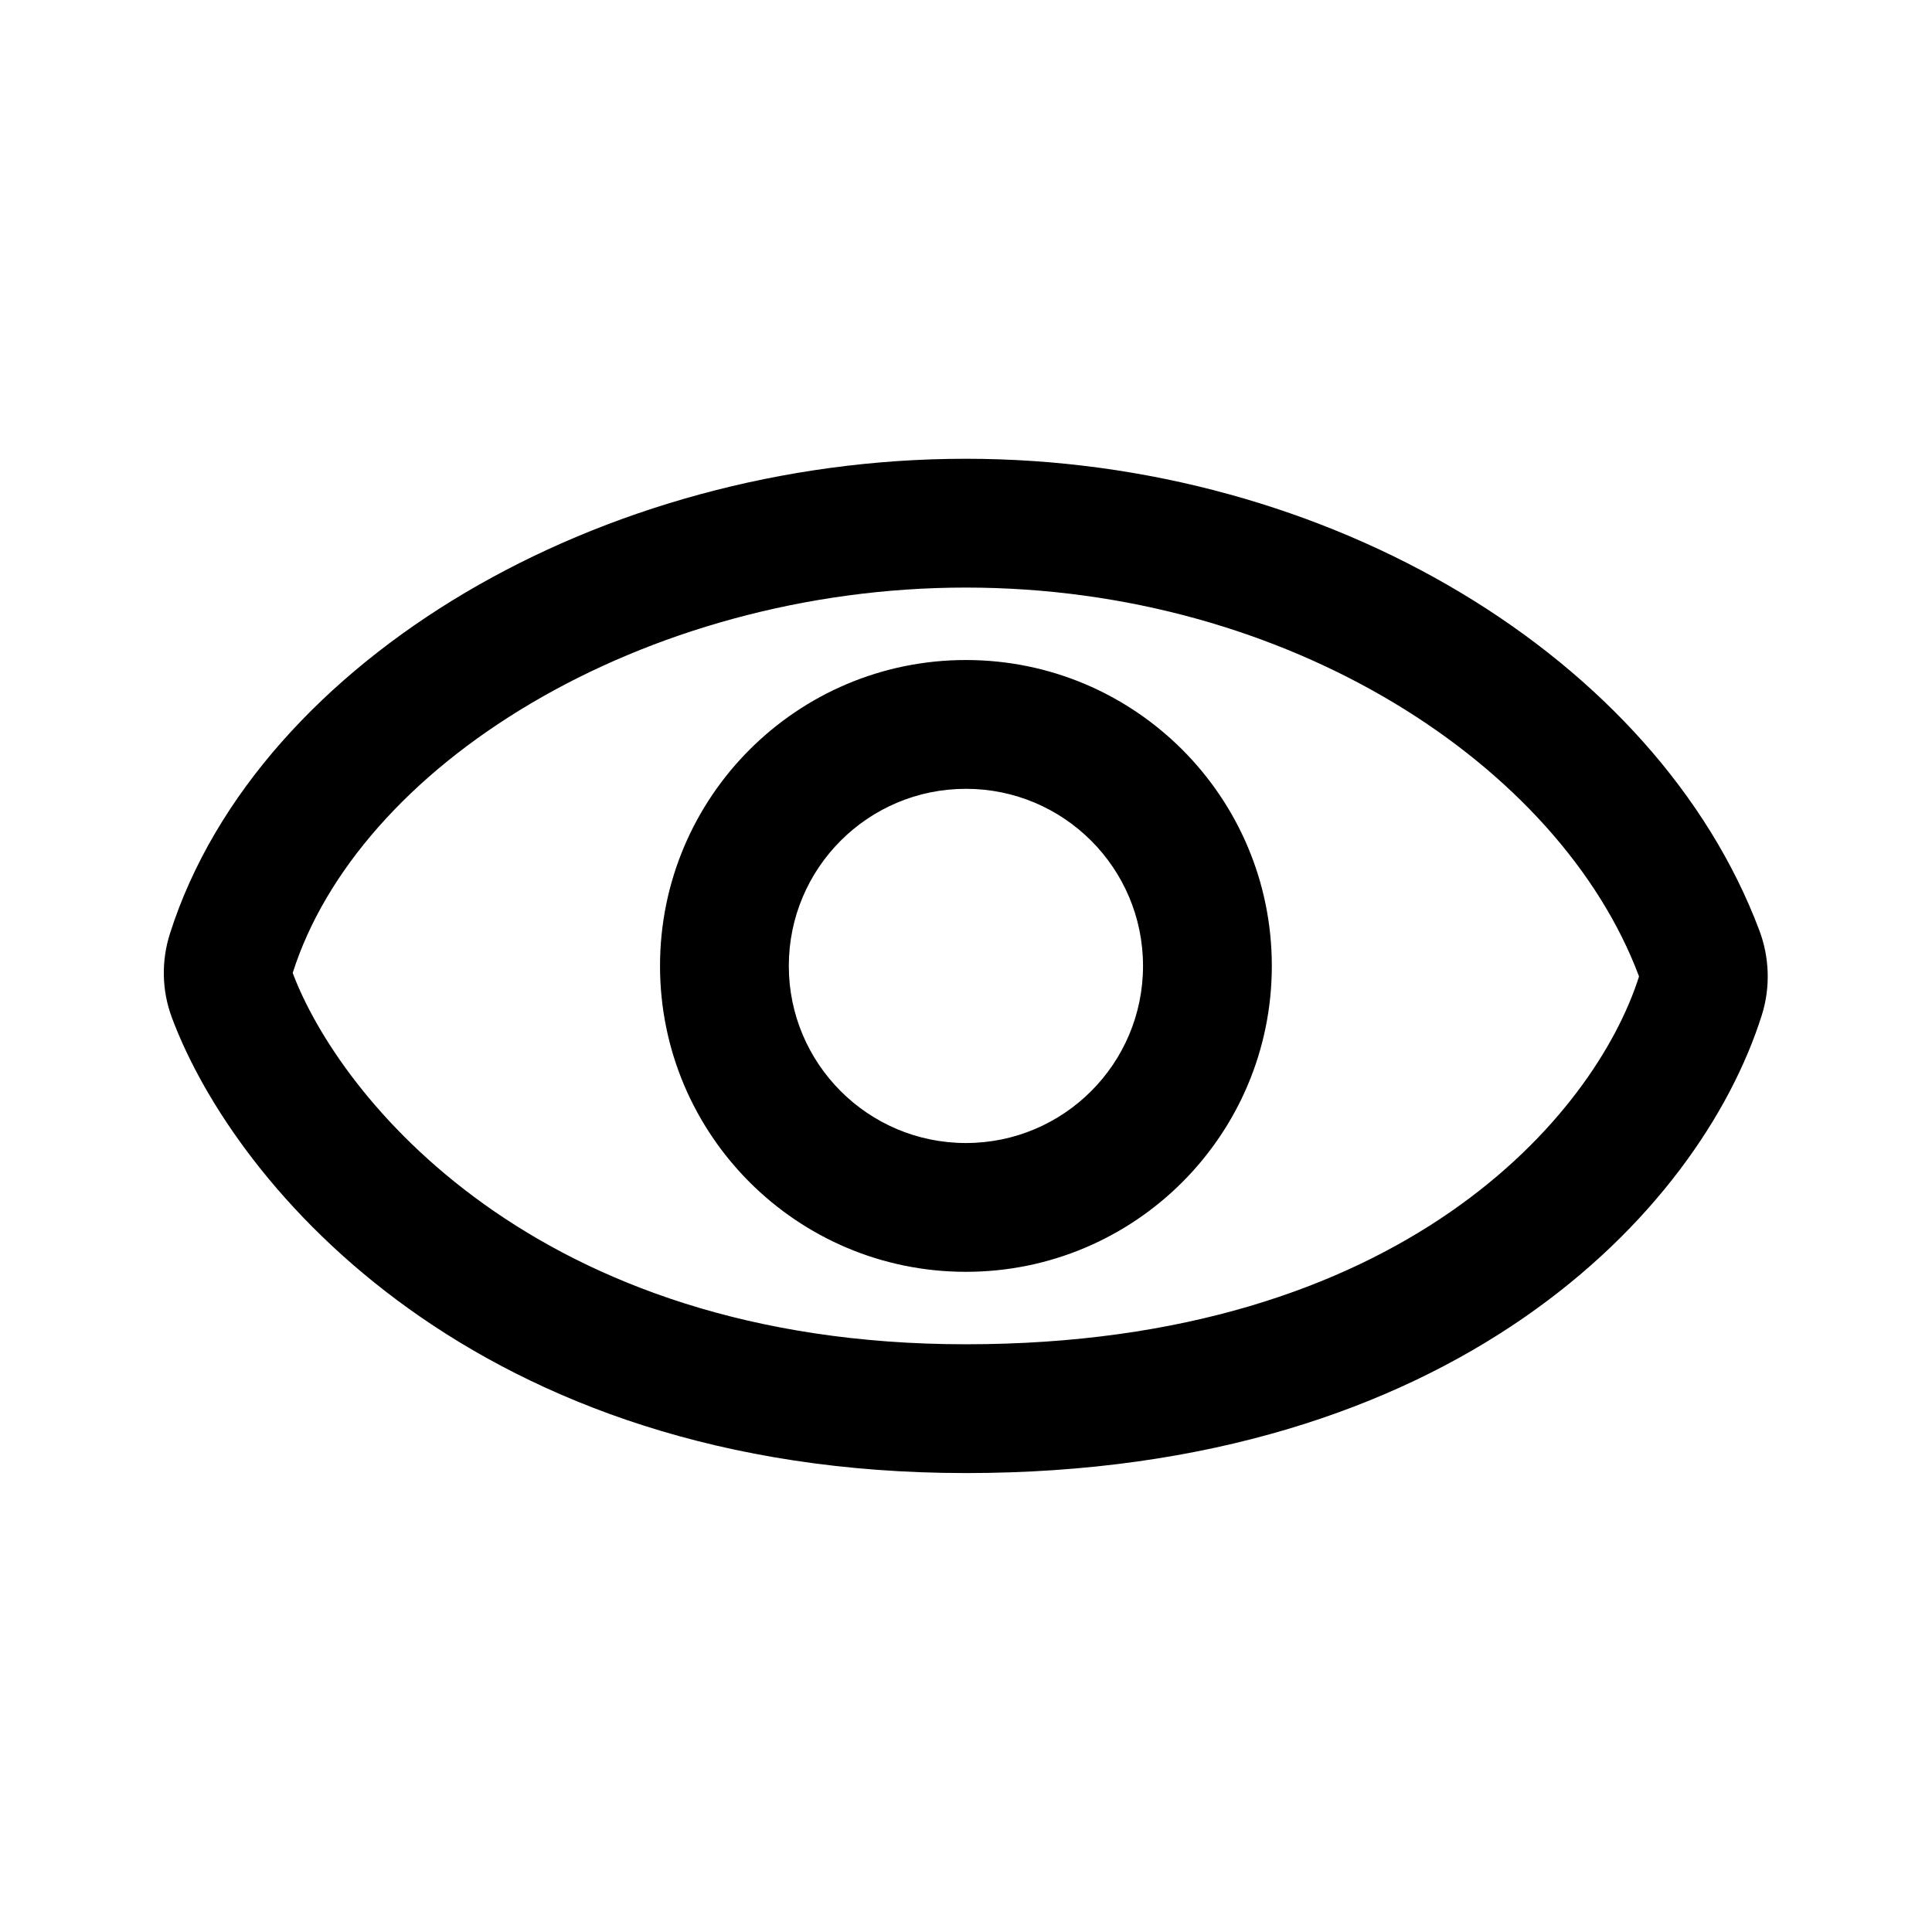 <svg width="24" height="24" viewBox="0 0 24 24" fill="none" xmlns="http://www.w3.org/2000/svg">
<path d="M11.998 5.699C16.518 5.699 20.584 8.181 21.855 11.557C21.979 11.887 21.997 12.259 21.885 12.613C21.11 15.061 18.056 18.299 11.998 18.299C5.917 18.299 2.921 14.746 2.135 12.641C2.007 12.297 2.005 11.931 2.111 11.598C2.663 9.864 4.04 8.391 5.783 7.36C7.535 6.325 9.719 5.699 11.998 5.699ZM11.998 7.299C10.003 7.299 8.1 7.849 6.597 8.737C5.085 9.63 4.037 10.827 3.637 12.083C3.637 12.084 3.636 12.085 3.636 12.086C4.205 13.603 6.628 16.699 11.998 16.699C17.433 16.699 19.816 13.845 20.36 12.132L20.357 12.12C19.377 9.519 16.028 7.299 11.998 7.299ZM11.999 8.199C14.098 8.199 15.799 9.9 15.799 11.999C15.799 14.098 14.098 15.799 11.999 15.799C9.901 15.799 8.199 14.098 8.199 11.999C8.199 9.9 9.901 8.199 11.999 8.199ZM11.999 9.799C10.784 9.799 9.799 10.784 9.799 11.999C9.799 13.214 10.784 14.199 11.999 14.199C13.214 14.199 14.199 13.214 14.199 11.999C14.199 10.784 13.214 9.799 11.999 9.799Z" fill="currentColor"/>
</svg>
